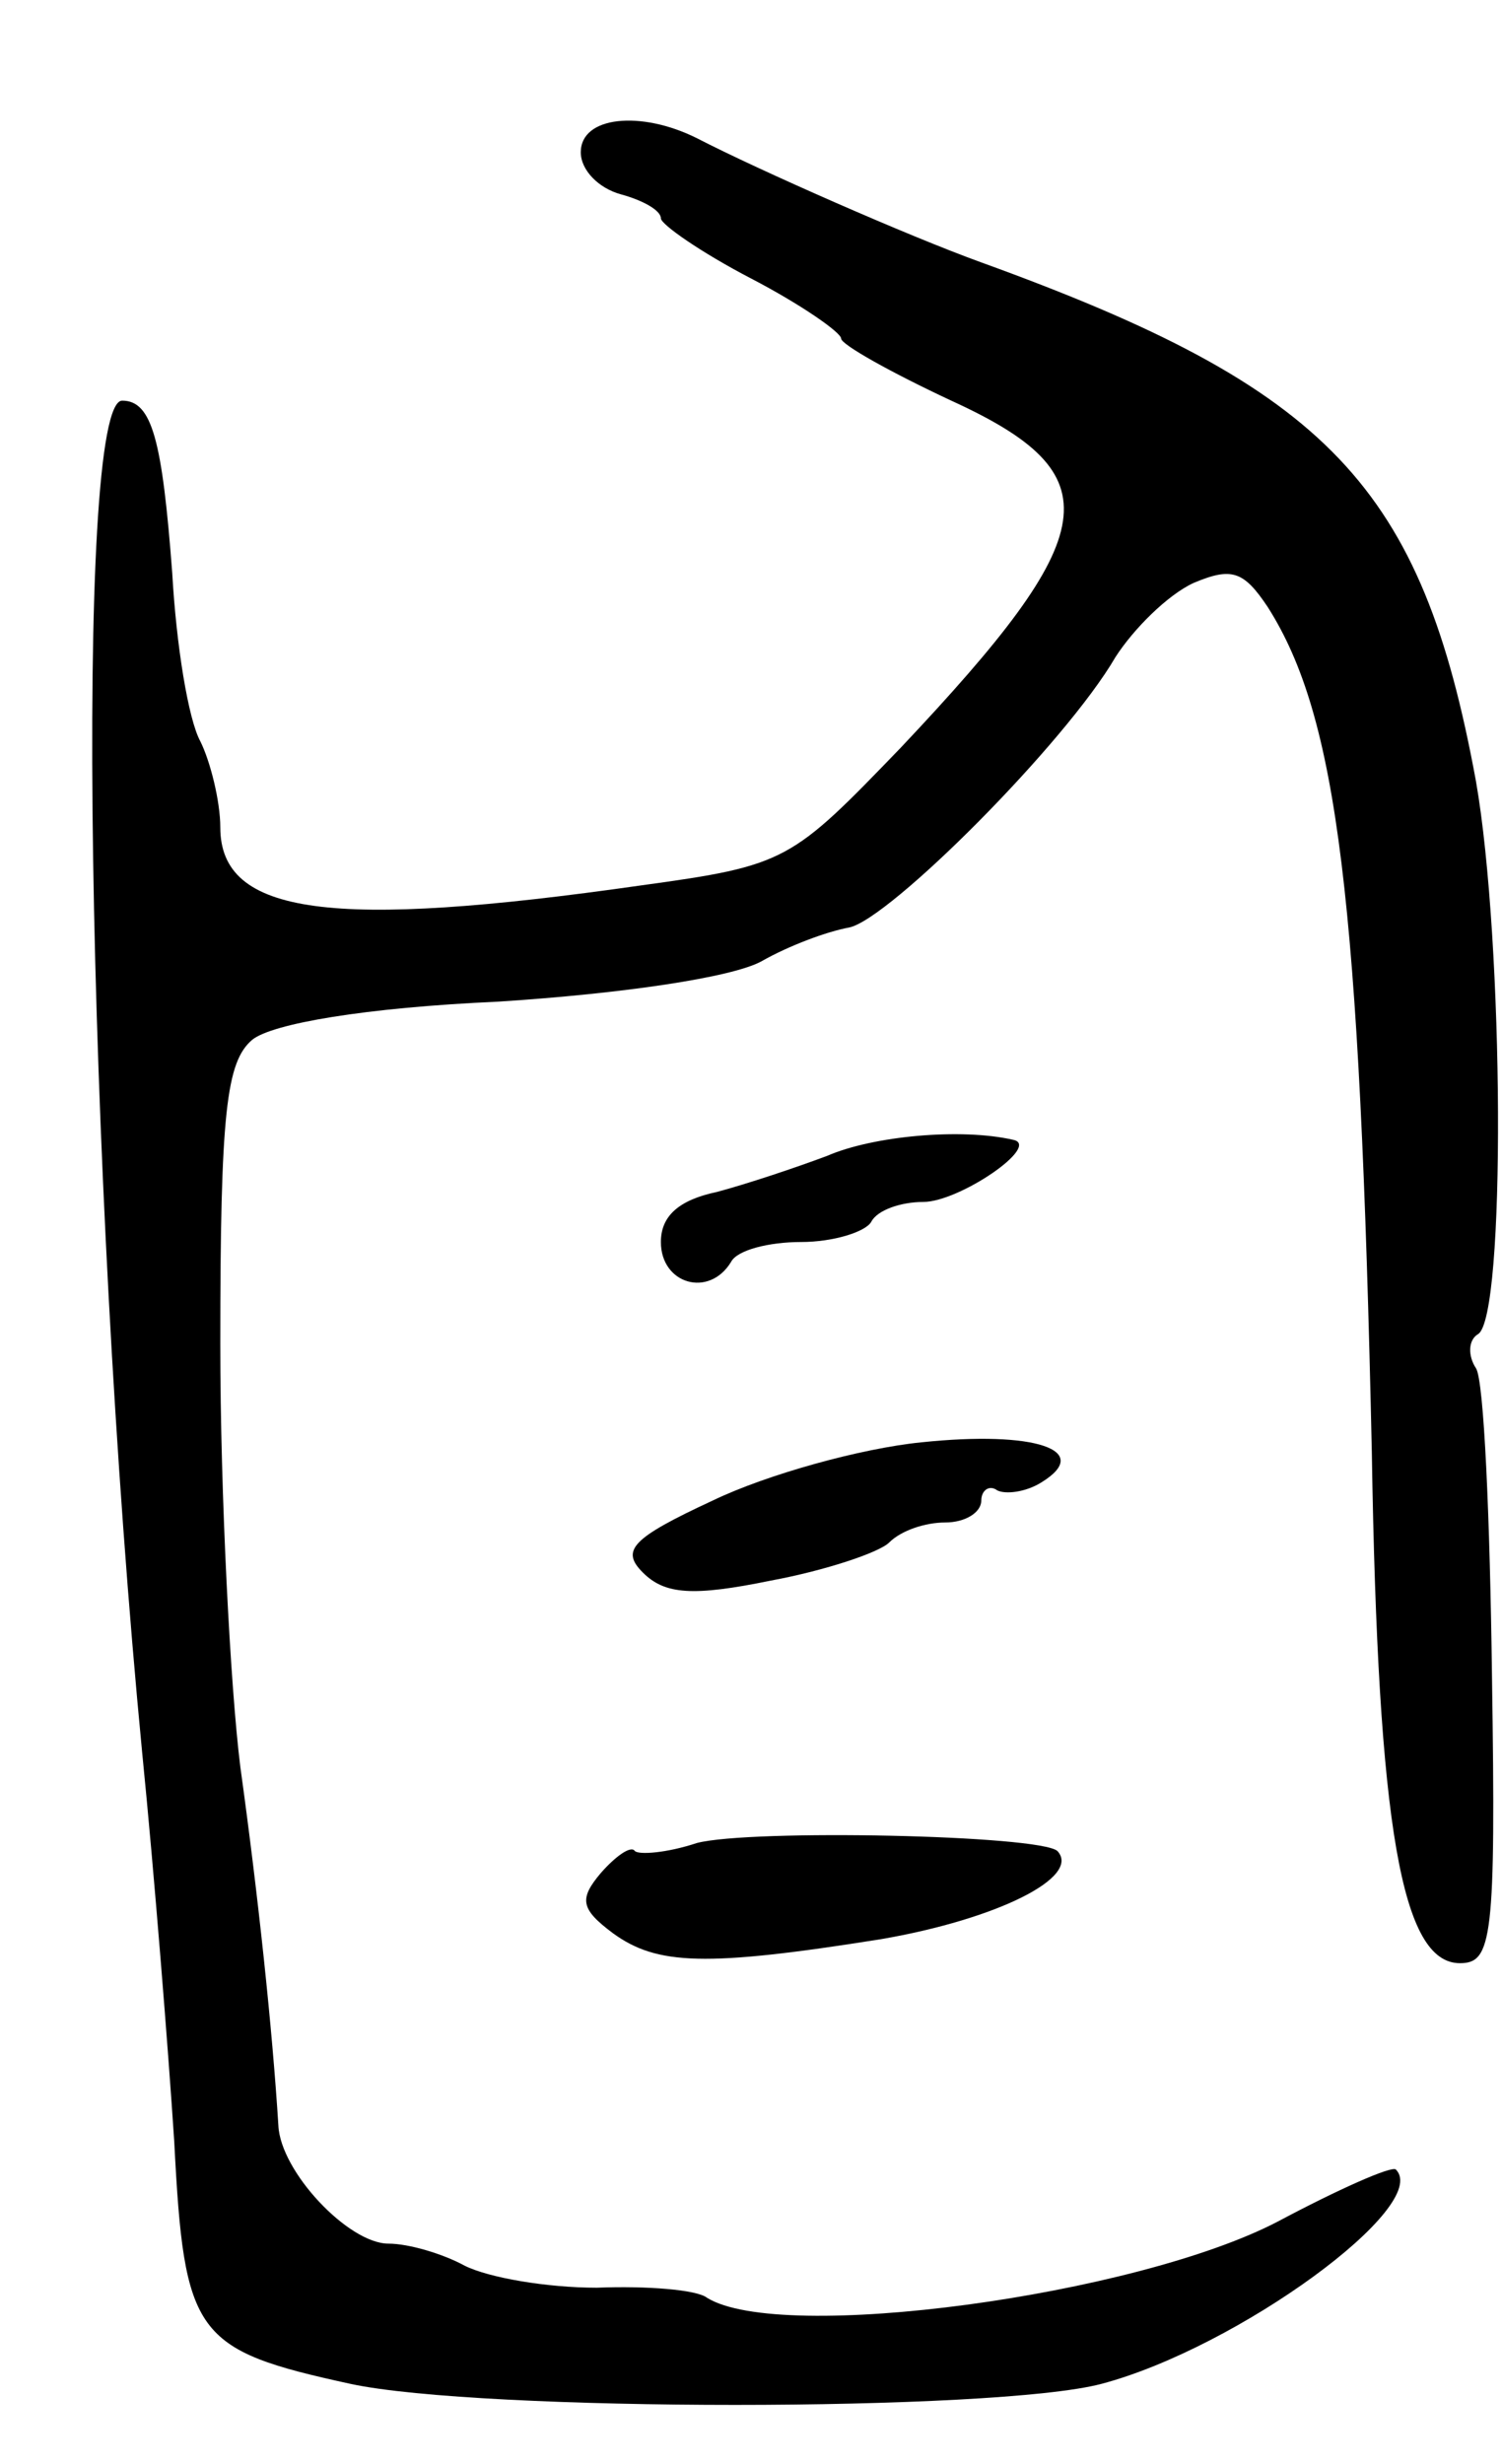 <svg version="1.0" xmlns="http://www.w3.org/2000/svg"
 width="75pt" height="123pt" viewBox="0 0 75 123"
 preserveAspectRatio="xMidYMid meet">
<g transform="translate(0,123) scale(0.1,-0.1)"
fill="#000000" stroke="none">
<path d="M290 1154 c0 -9 9 -18 20 -21 11 -3 20 -8 20 -12 0 -3 20 -17 45 -30
25 -13 45 -27 45 -30 0 -3 25 -17 55 -31 81 -37 76 -66 -25 -173 -55 -57 -57
-59 -130 -69 -154 -22 -210 -15 -210 29 0 13 -5 33 -10 43 -6 11 -12 48 -14
84 -5 66 -10 86 -25 86 -24 0 -18 -385 10 -675 6 -60 13 -148 16 -194 5 -97
10 -104 88 -121 65 -14 322 -14 375 0 68 18 165 89 147 107 -2 2 -29 -10 -59
-26 -71 -37 -248 -61 -285 -38 -5 4 -30 6 -55 5 -25 0 -54 5 -66 11 -11 6 -28
11 -38 11 -20 0 -54 36 -55 59 -3 48 -10 114 -19 179 -5 40 -10 136 -10 211 0
116 3 141 16 152 10 8 56 16 123 19 62 4 116 12 131 20 14 8 33 15 44 17 20 4
108 92 133 135 9 14 26 31 39 37 19 8 25 6 37 -12 35 -55 46 -146 52 -422 3
-188 15 -255 44 -255 16 0 18 12 16 143 -1 79 -4 148 -8 154 -4 6 -4 14 1 17
14 8 13 196 -1 276 -27 147 -73 196 -247 259 -36 13 -111 46 -142 62 -28 14
-58 11 -58 -7z"/>
<path d="M413 653 c-16 -6 -40 -14 -55 -18 -19 -4 -28 -12 -28 -25 0 -21 24
-28 35 -10 3 6 19 10 35 10 16 0 32 5 35 10 3 6 15 10 26 10 18 0 59 28 45 31
-26 6 -70 2 -93 -8z"/>
<path d="M460 510 c-30 -3 -77 -16 -104 -29 -41 -19 -46 -25 -35 -36 11 -11
25 -12 64 -4 27 5 54 14 59 19 6 6 18 10 28 10 10 0 18 5 18 11 0 5 4 8 8 5 4
-2 14 -1 22 4 26 16 -3 26 -60 20z"/>
<path d="M348 310 c-15 -5 -29 -6 -31 -4 -2 3 -10 -3 -17 -11 -11 -13 -10 -18
6 -30 22 -16 46 -17 134 -3 58 10 100 31 88 44 -9 8 -153 11 -180 4z"/>
</g>
</svg>
